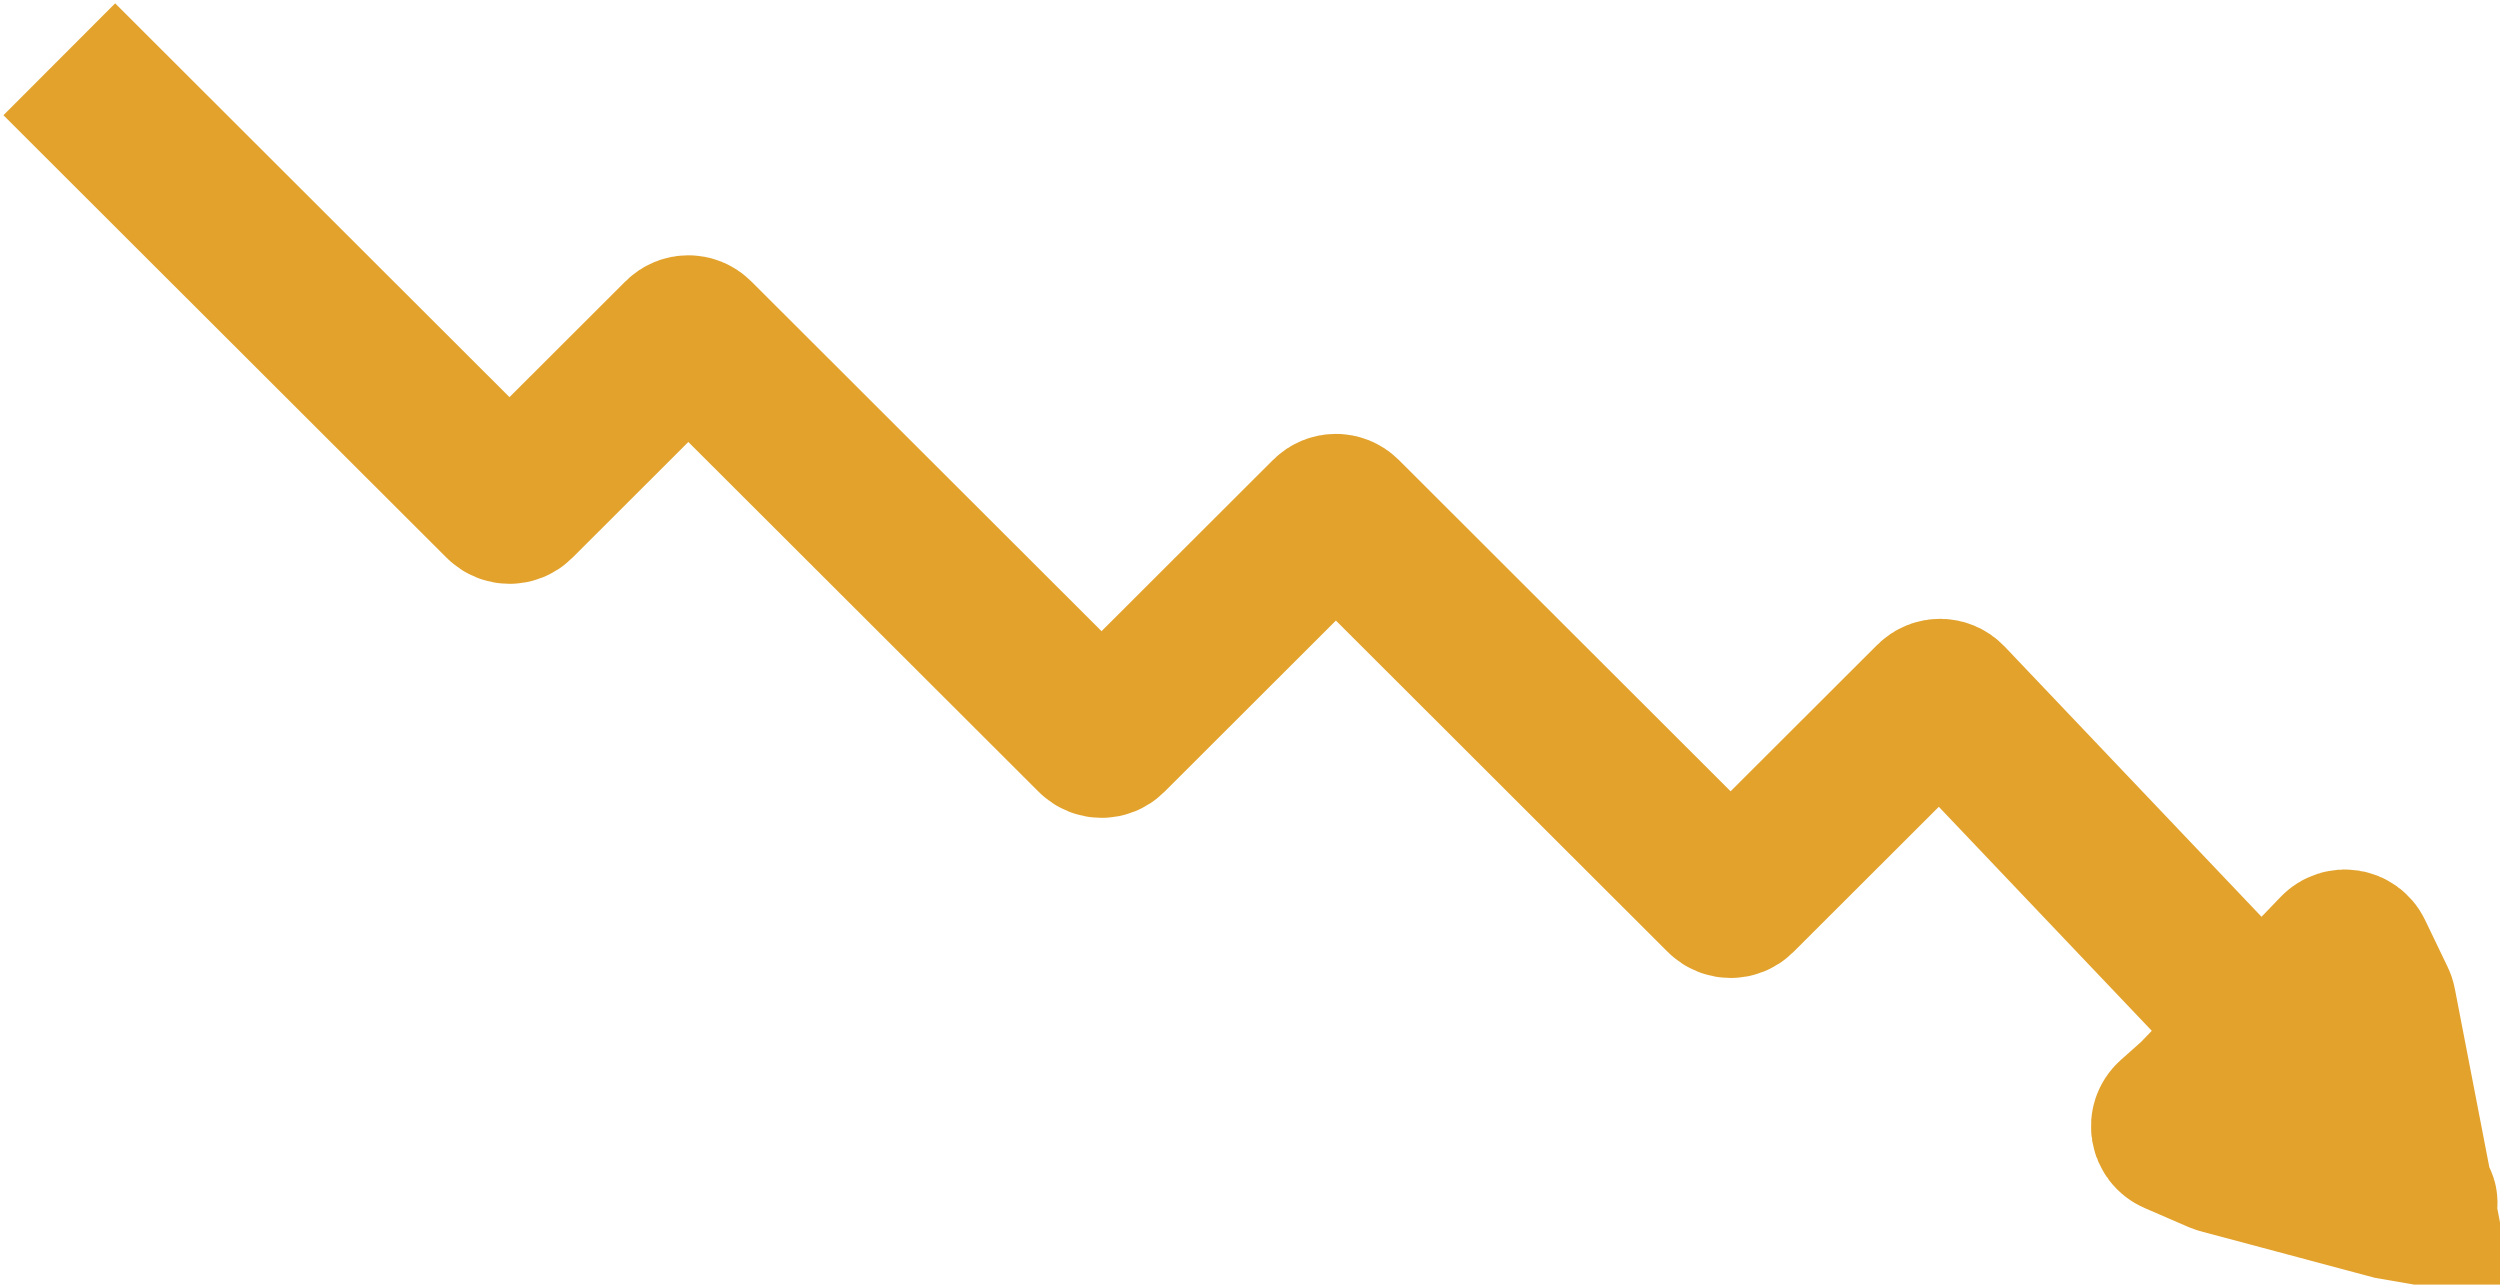 <svg width="253" height="130" viewBox="0 0 253 130" fill="none" xmlns="http://www.w3.org/2000/svg">
<path d="M6 6L50.855 50.791C51.245 51.181 51.877 51.181 52.268 50.791L68.954 34.128C69.344 33.738 69.977 33.738 70.367 34.128L110.77 74.474C111.161 74.864 111.793 74.864 112.184 74.474L134.487 52.202C134.878 51.812 135.51 51.812 135.9 52.202L174.431 90.678C174.822 91.068 175.454 91.068 175.844 90.678L195.633 70.918C196.03 70.52 196.677 70.529 197.064 70.936L243.167 119.429L244.709 121.591C244.816 121.741 244.687 121.946 244.505 121.914V121.914M244.505 121.914L242.031 121.486L224.784 116.877C224.736 116.865 224.69 116.848 224.644 116.829L220.212 114.91C219.541 114.62 219.399 113.731 219.944 113.245L222.238 111.202L235.598 97.32L236.58 96.3C237.063 95.798 237.899 95.932 238.202 96.56L240.49 101.316C240.528 101.394 240.555 101.476 240.571 101.56L244.505 121.914Z" stroke="#E2A22C" stroke-width="16"/>
</svg>
